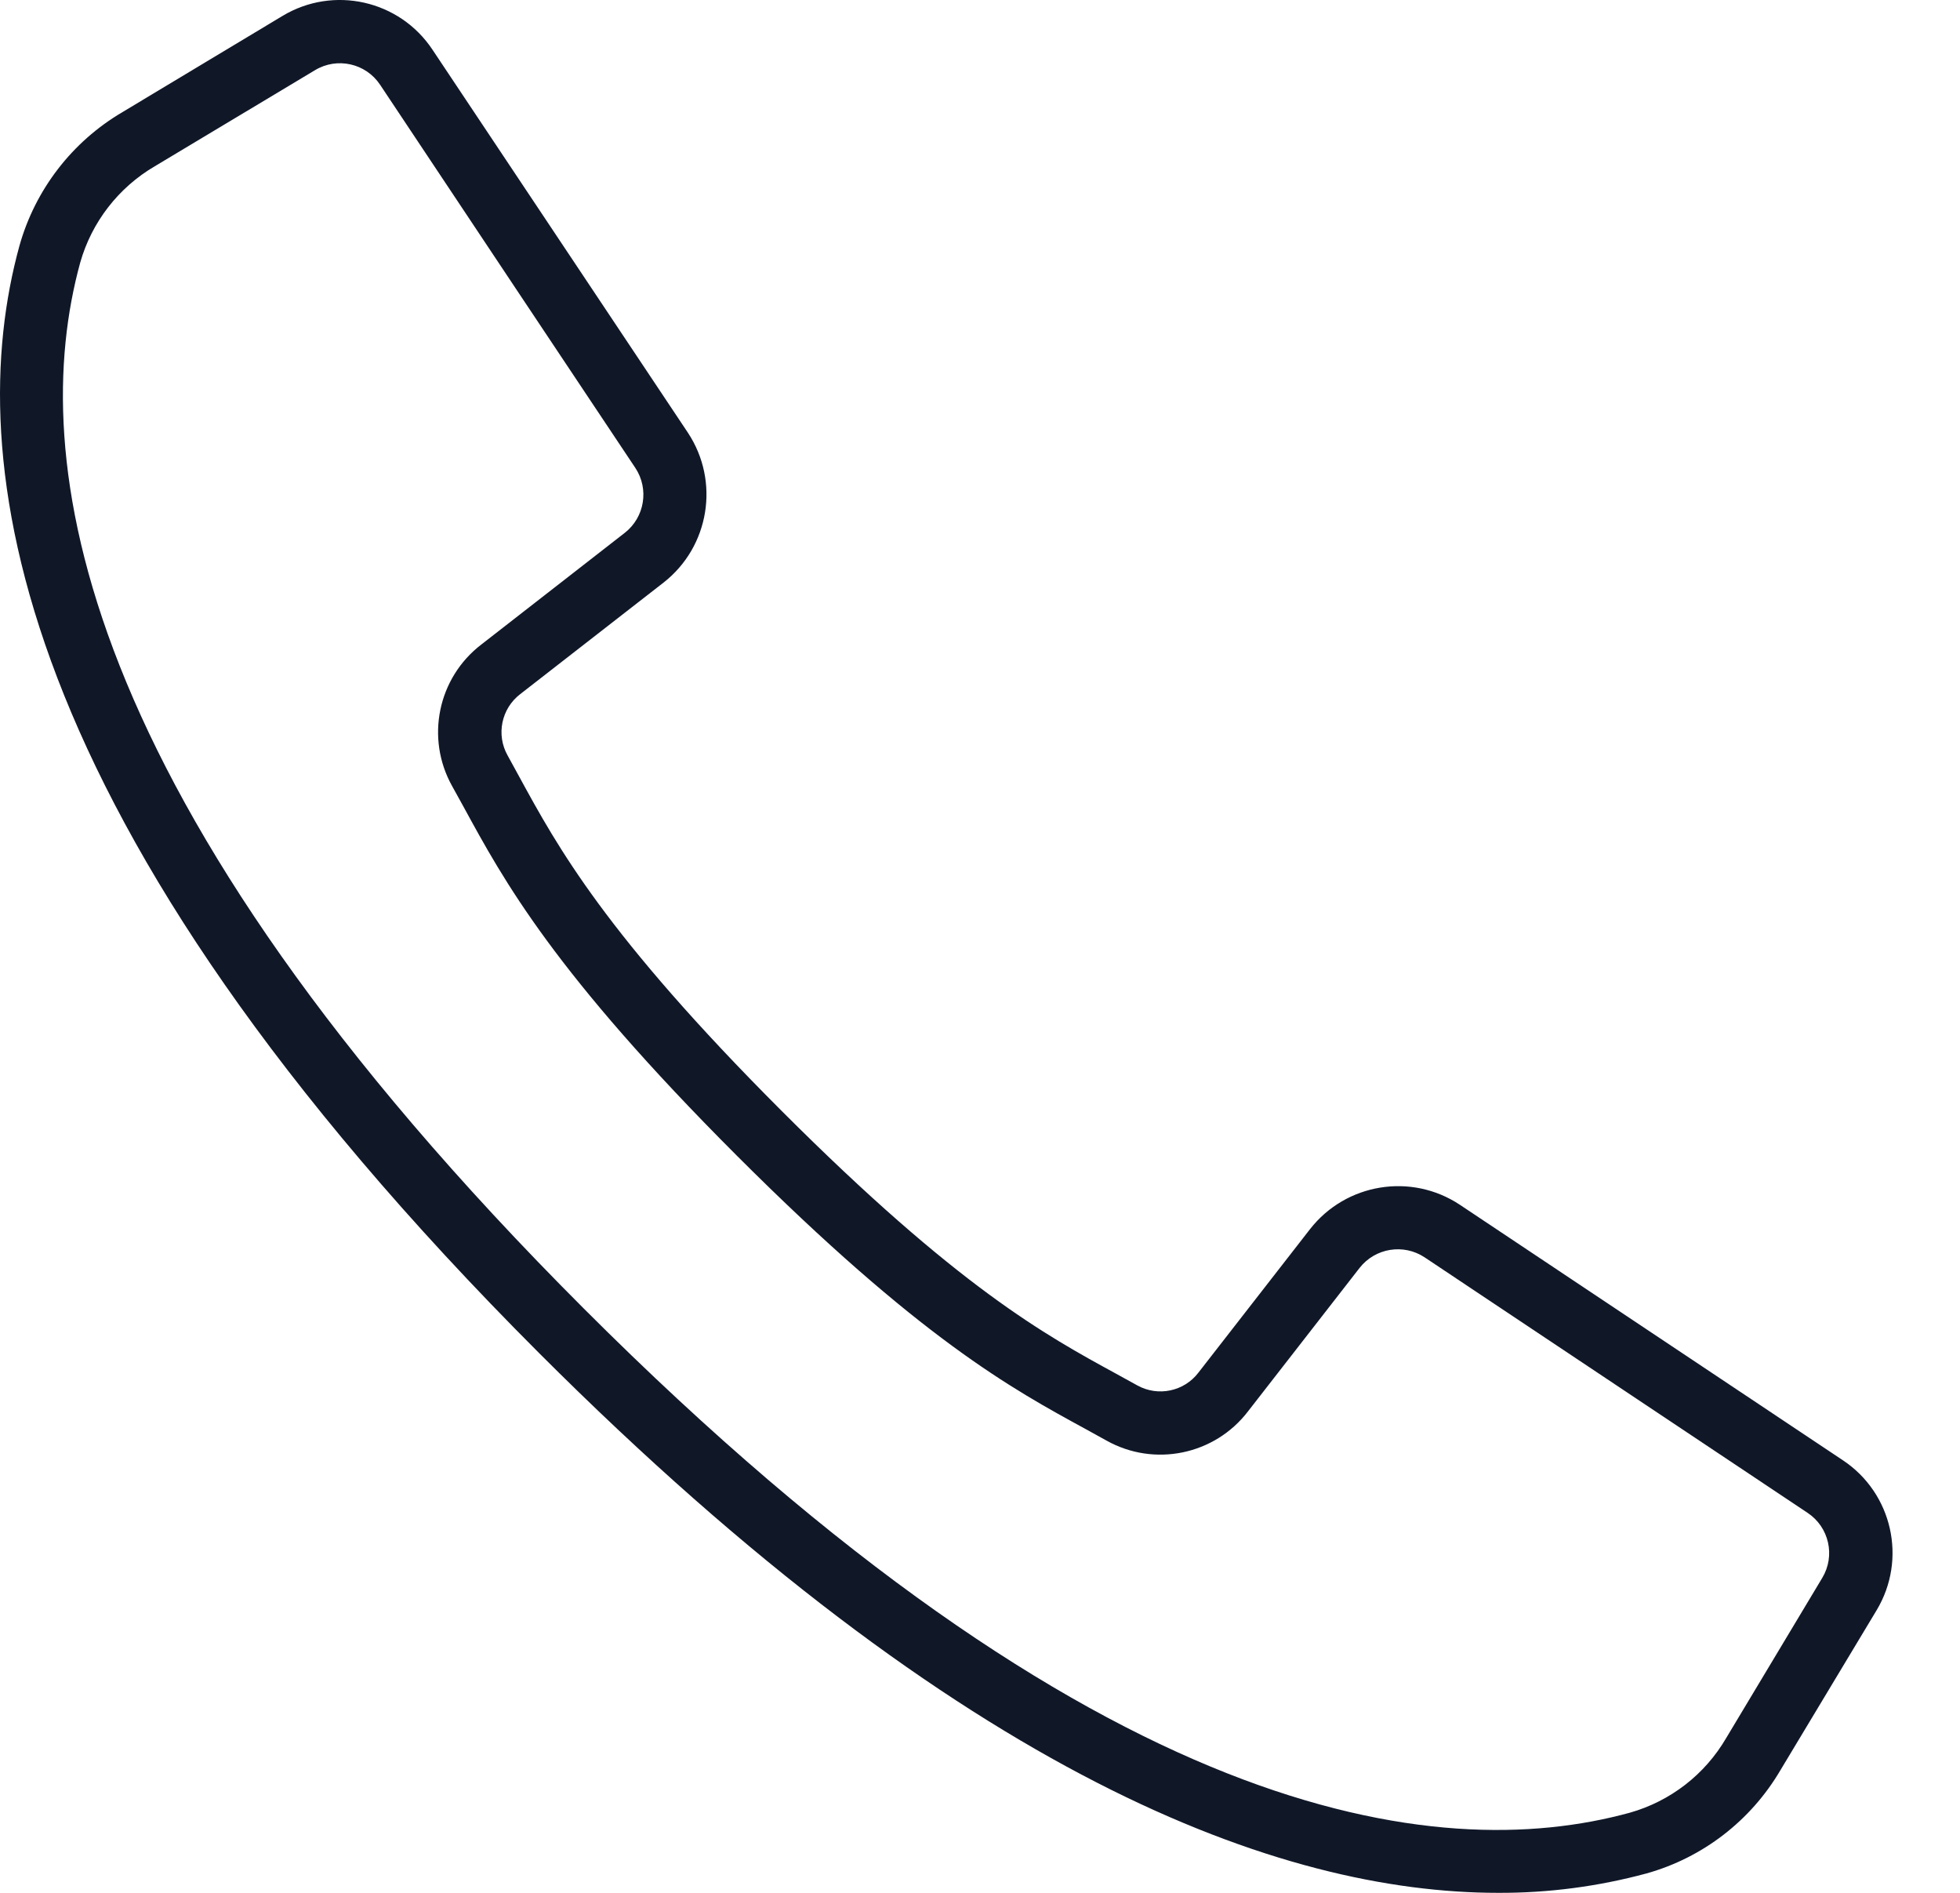 <svg width="29" height="28" viewBox="0 0 29 28" fill="none" xmlns="http://www.w3.org/2000/svg">
<path d="M27.267 21.601L21.599 17.821C20.88 17.345 19.916 17.502 19.384 18.181L17.733 20.303C17.521 20.583 17.135 20.664 16.828 20.494L16.514 20.321C15.473 19.753 14.178 19.047 11.568 16.436C8.958 13.825 8.25 12.529 7.683 11.49L7.511 11.176C7.338 10.869 7.418 10.482 7.697 10.268L9.819 8.617C10.497 8.086 10.654 7.122 10.179 6.402L6.399 0.735C5.912 0.002 4.935 -0.218 4.181 0.235L1.811 1.659C1.066 2.097 0.52 2.806 0.287 3.638C-0.567 6.747 0.075 12.114 7.981 20.02C14.27 26.308 18.951 28 22.169 28C22.91 28.003 23.647 27.906 24.362 27.713C25.194 27.48 25.903 26.933 26.341 26.189L27.766 23.82C28.22 23.066 28 22.088 27.267 21.601ZM26.962 23.341L25.54 25.711C25.226 26.249 24.716 26.644 24.117 26.814C21.246 27.602 16.231 26.95 8.641 19.36C1.051 11.77 0.399 6.756 1.187 3.884C1.357 3.285 1.753 2.774 2.291 2.459L4.661 1.038C4.988 0.841 5.413 0.936 5.624 1.254L7.677 4.337L9.4 6.921C9.607 7.233 9.539 7.652 9.244 7.882L7.123 9.533C6.477 10.027 6.293 10.92 6.69 11.629L6.859 11.935C7.455 13.029 8.196 14.389 10.903 17.096C13.61 19.802 14.97 20.544 16.064 21.14L16.37 21.309C17.079 21.707 17.973 21.522 18.466 20.877L20.117 18.755C20.348 18.461 20.766 18.393 21.078 18.599L26.745 22.379C27.063 22.59 27.159 23.014 26.962 23.341Z" fill="#101828"/>
</svg>
